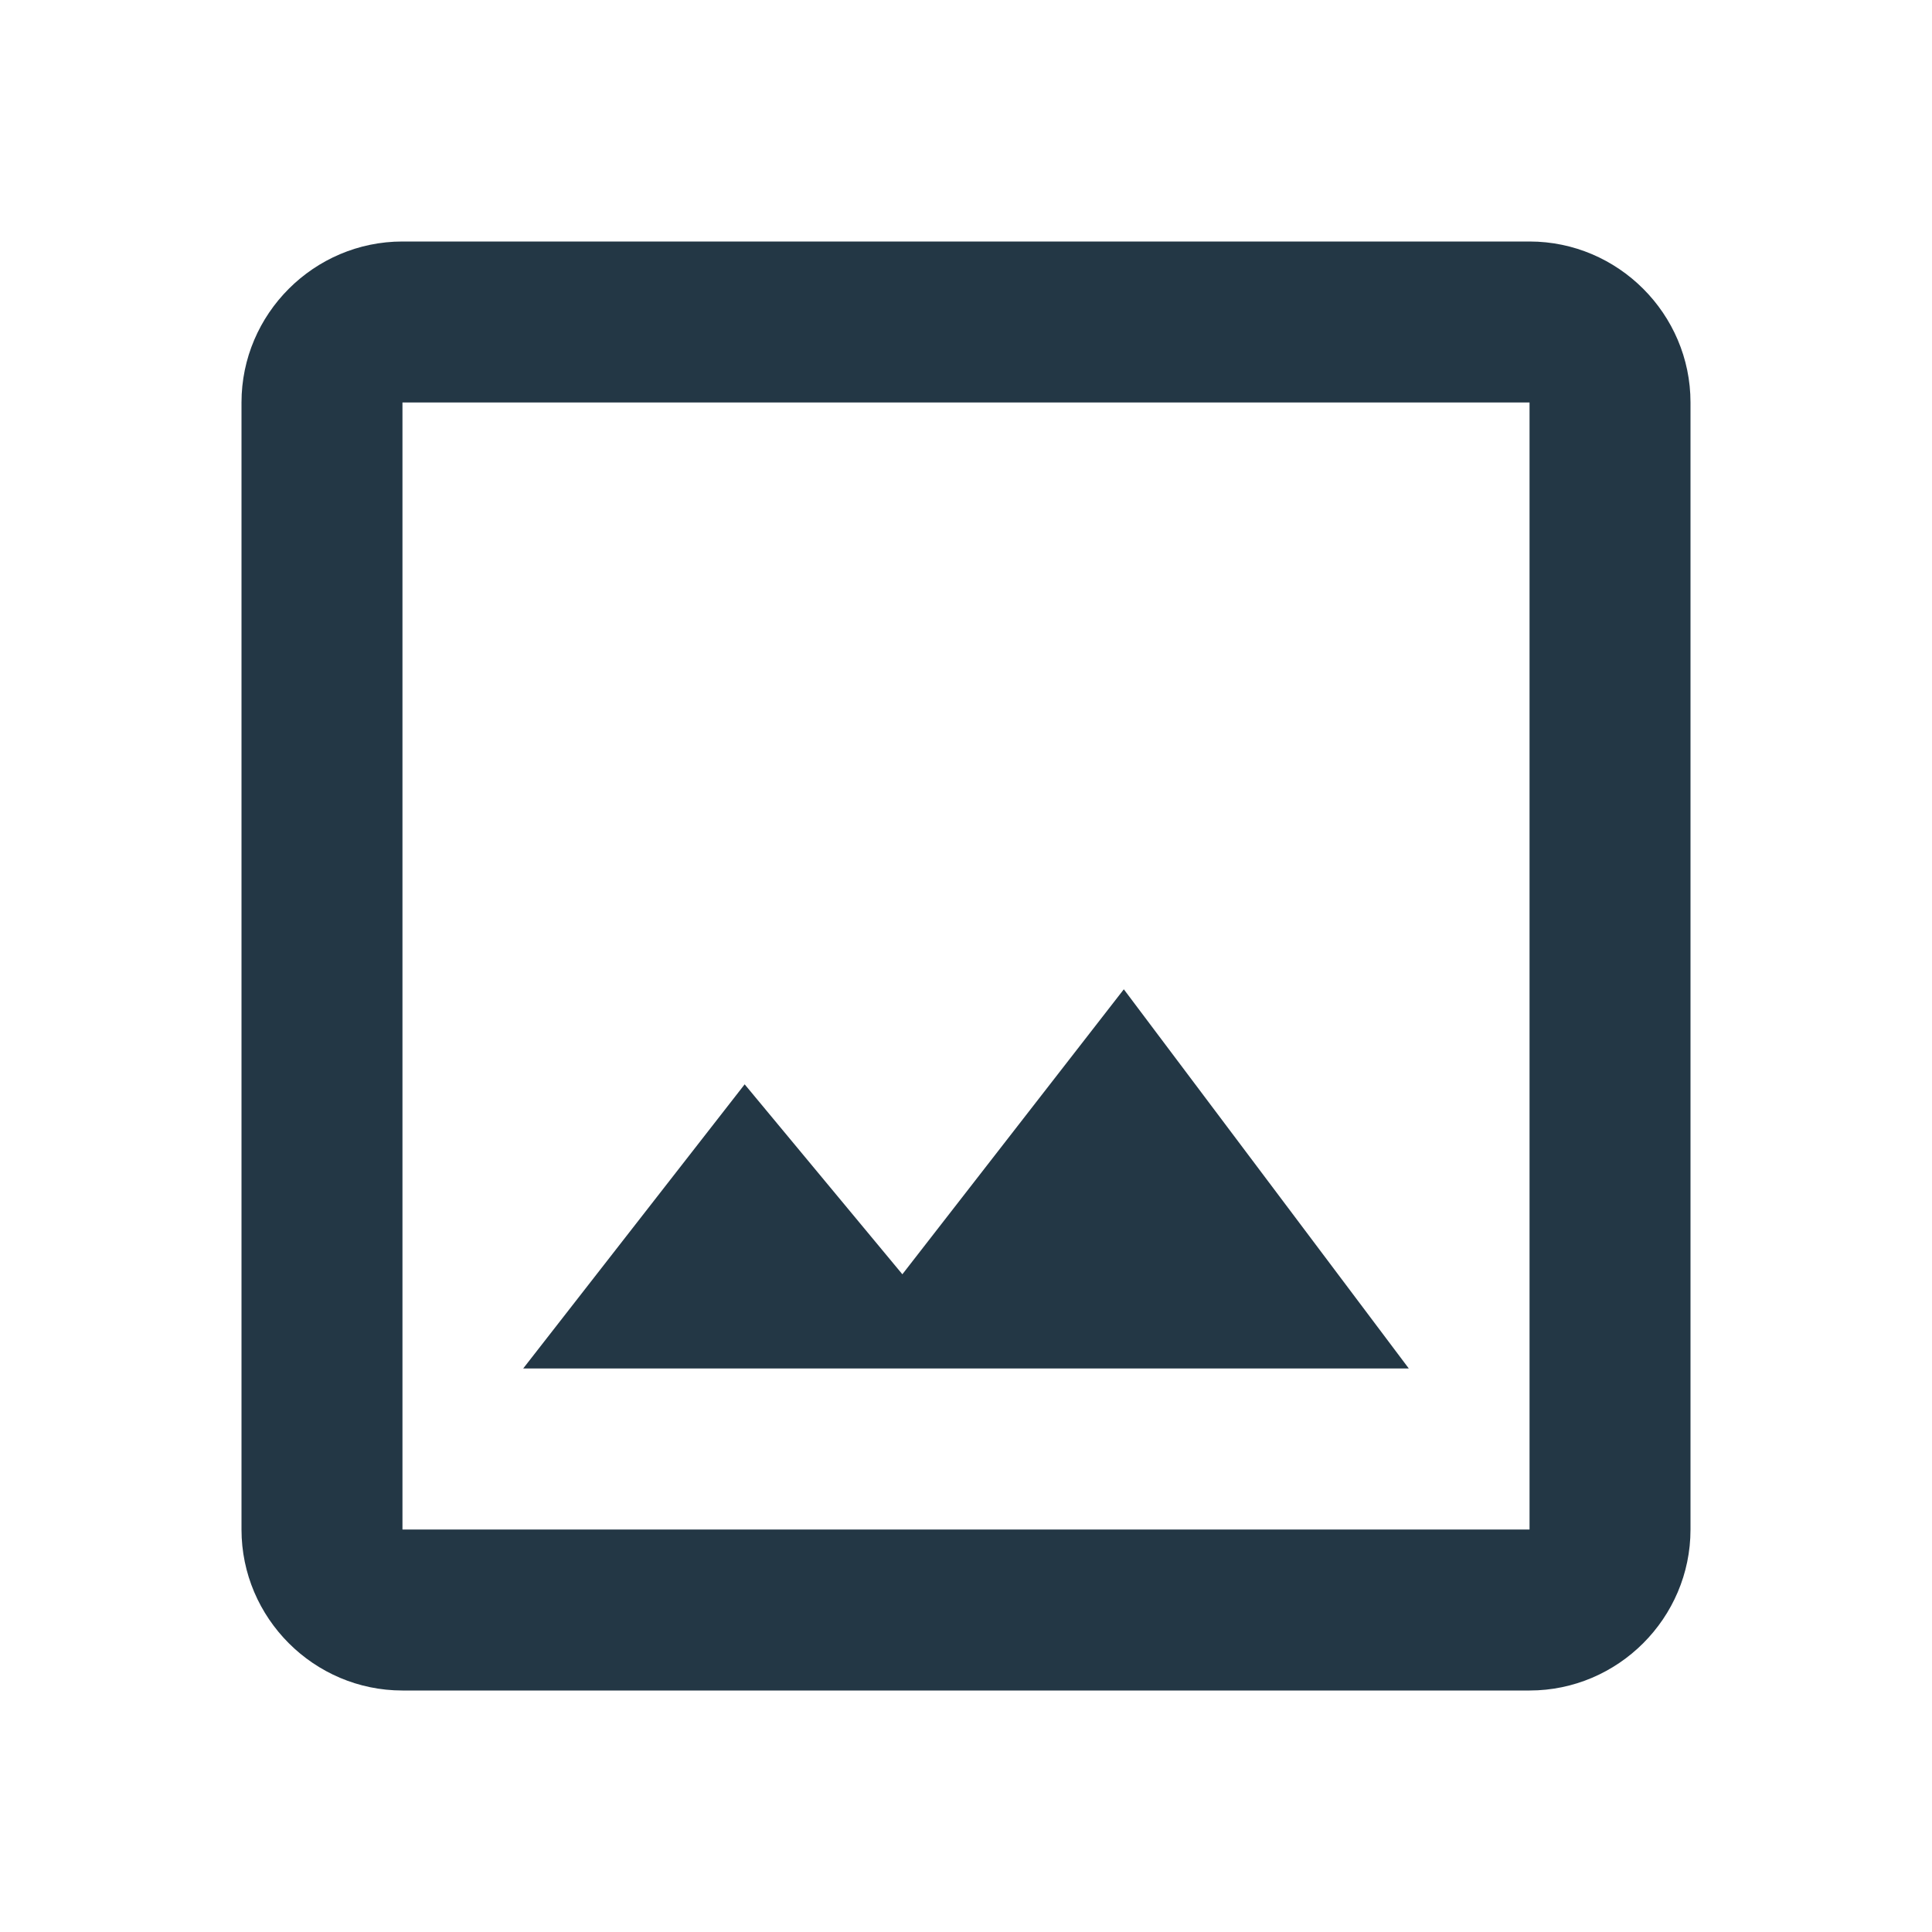 <?xml version="1.0" encoding="UTF-8"?>
<svg width="16px" height="16px" viewBox="0 0 16 16" version="1.1" xmlns="http://www.w3.org/2000/svg" xmlns:xlink="http://www.w3.org/1999/xlink">
    <title>Icons/Image/crop-original</title>
    <g id="Icons/Image/crop-original" stroke="none" stroke-width="1" fill="none" fill-rule="evenodd">
        <rect id="Spacer" fill-opacity="0" fill="#D8D8D8" x="0" y="0" width="16" height="16"></rect>
        <path d="M12.667,2 L3.333,2 C2.6,2 2,2.6 2,3.333 L2,12.667 C2,13.4 2.6,14 3.333,14 L12.667,14 C13.4,14 14,13.4 14,12.667 L14,3.333 C14,2.6 13.4,2 12.667,2 Z M12.667,12.667 L3.333,12.667 L3.333,3.333 L12.667,3.333 L12.667,12.667 Z M9.307,8.193 L7.473,10.553 L6.167,8.98 L4.333,11.333 L11.667,11.333 L9.307,8.193 Z" id="Icons/Image/ic_crop_original_24px" fill="#233745" fill-rule="nonzero"></path>
    </g>
</svg>